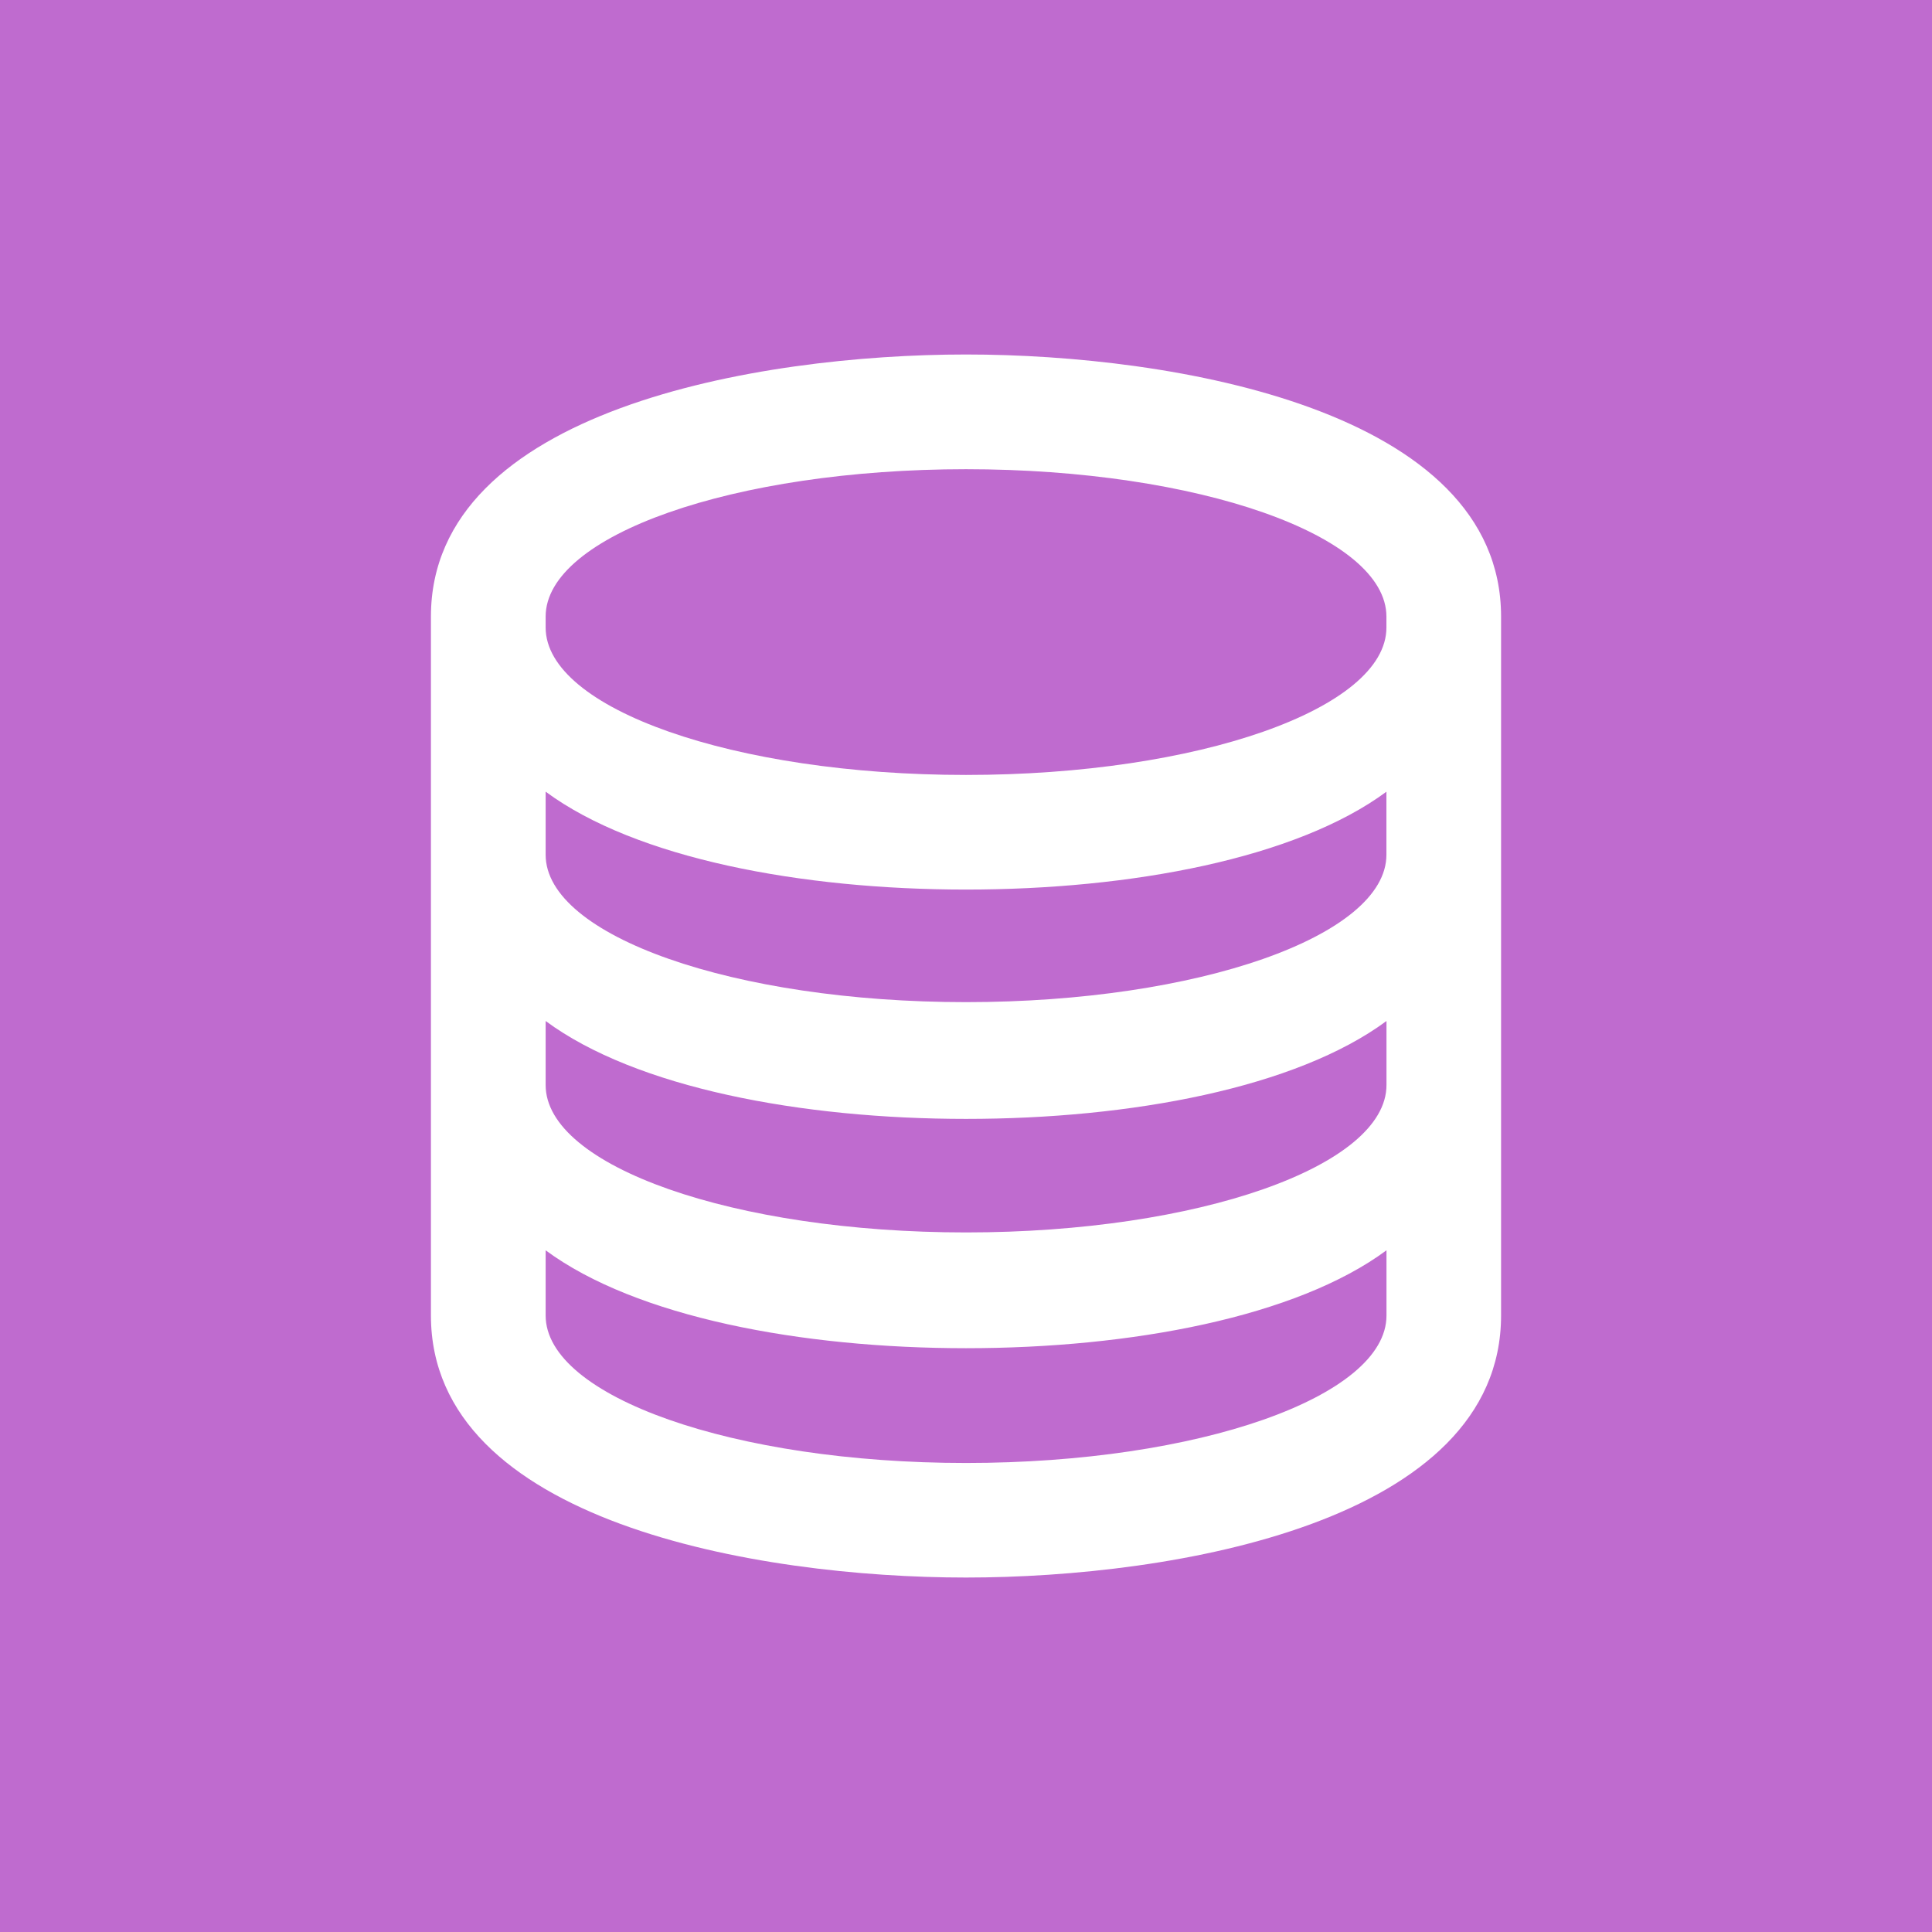 <svg xmlns="http://www.w3.org/2000/svg" width="64" height="64" viewBox="0 0 64 64">
  <g id="Group" transform="translate(-635 -456)">
    <rect id="Rechteck_1" data-name="Rechteck 1" width="64" height="64" transform="translate(635 456)" fill="#bf6bcf"/>
    <path id="Group-2" data-name="Group" d="M17.725,3.8c7.689,0,13.927,2.194,13.927,4.883v.362c0,2.69-6.238,4.883-13.927,4.883S3.8,11.733,3.8,9.043V8.682C3.8,5.992,10.036,3.8,17.725,3.8M31.652,14.482v2.089c0,2.69-6.238,4.883-13.927,4.883S3.8,19.261,3.8,16.571V14.482c2.992,2.213,8.469,3.243,13.927,3.243s10.935-1.03,13.927-3.243m0,7.6V24.2c0,2.69-6.238,4.883-13.927,4.883S3.8,26.892,3.8,24.2V22.079c2.992,2.213,8.469,3.243,13.927,3.243s10.935-1.03,13.927-3.243m0,7.6v2.158c0,2.69-6.238,4.883-13.927,4.883S3.8,34.522,3.8,31.833V29.675c2.992,2.213,8.469,3.243,13.927,3.243s10.935-1.03,13.927-3.243M17.725,0C10.845,0,0,1.841,0,8.682V31.833c0,6.843,10.843,8.682,17.725,8.682S35.45,38.674,35.45,31.833V8.682C35.45,1.839,24.607,0,17.725,0Z" transform="translate(649.275 467.743)" fill="#fff"/>
  </g>
</svg>
